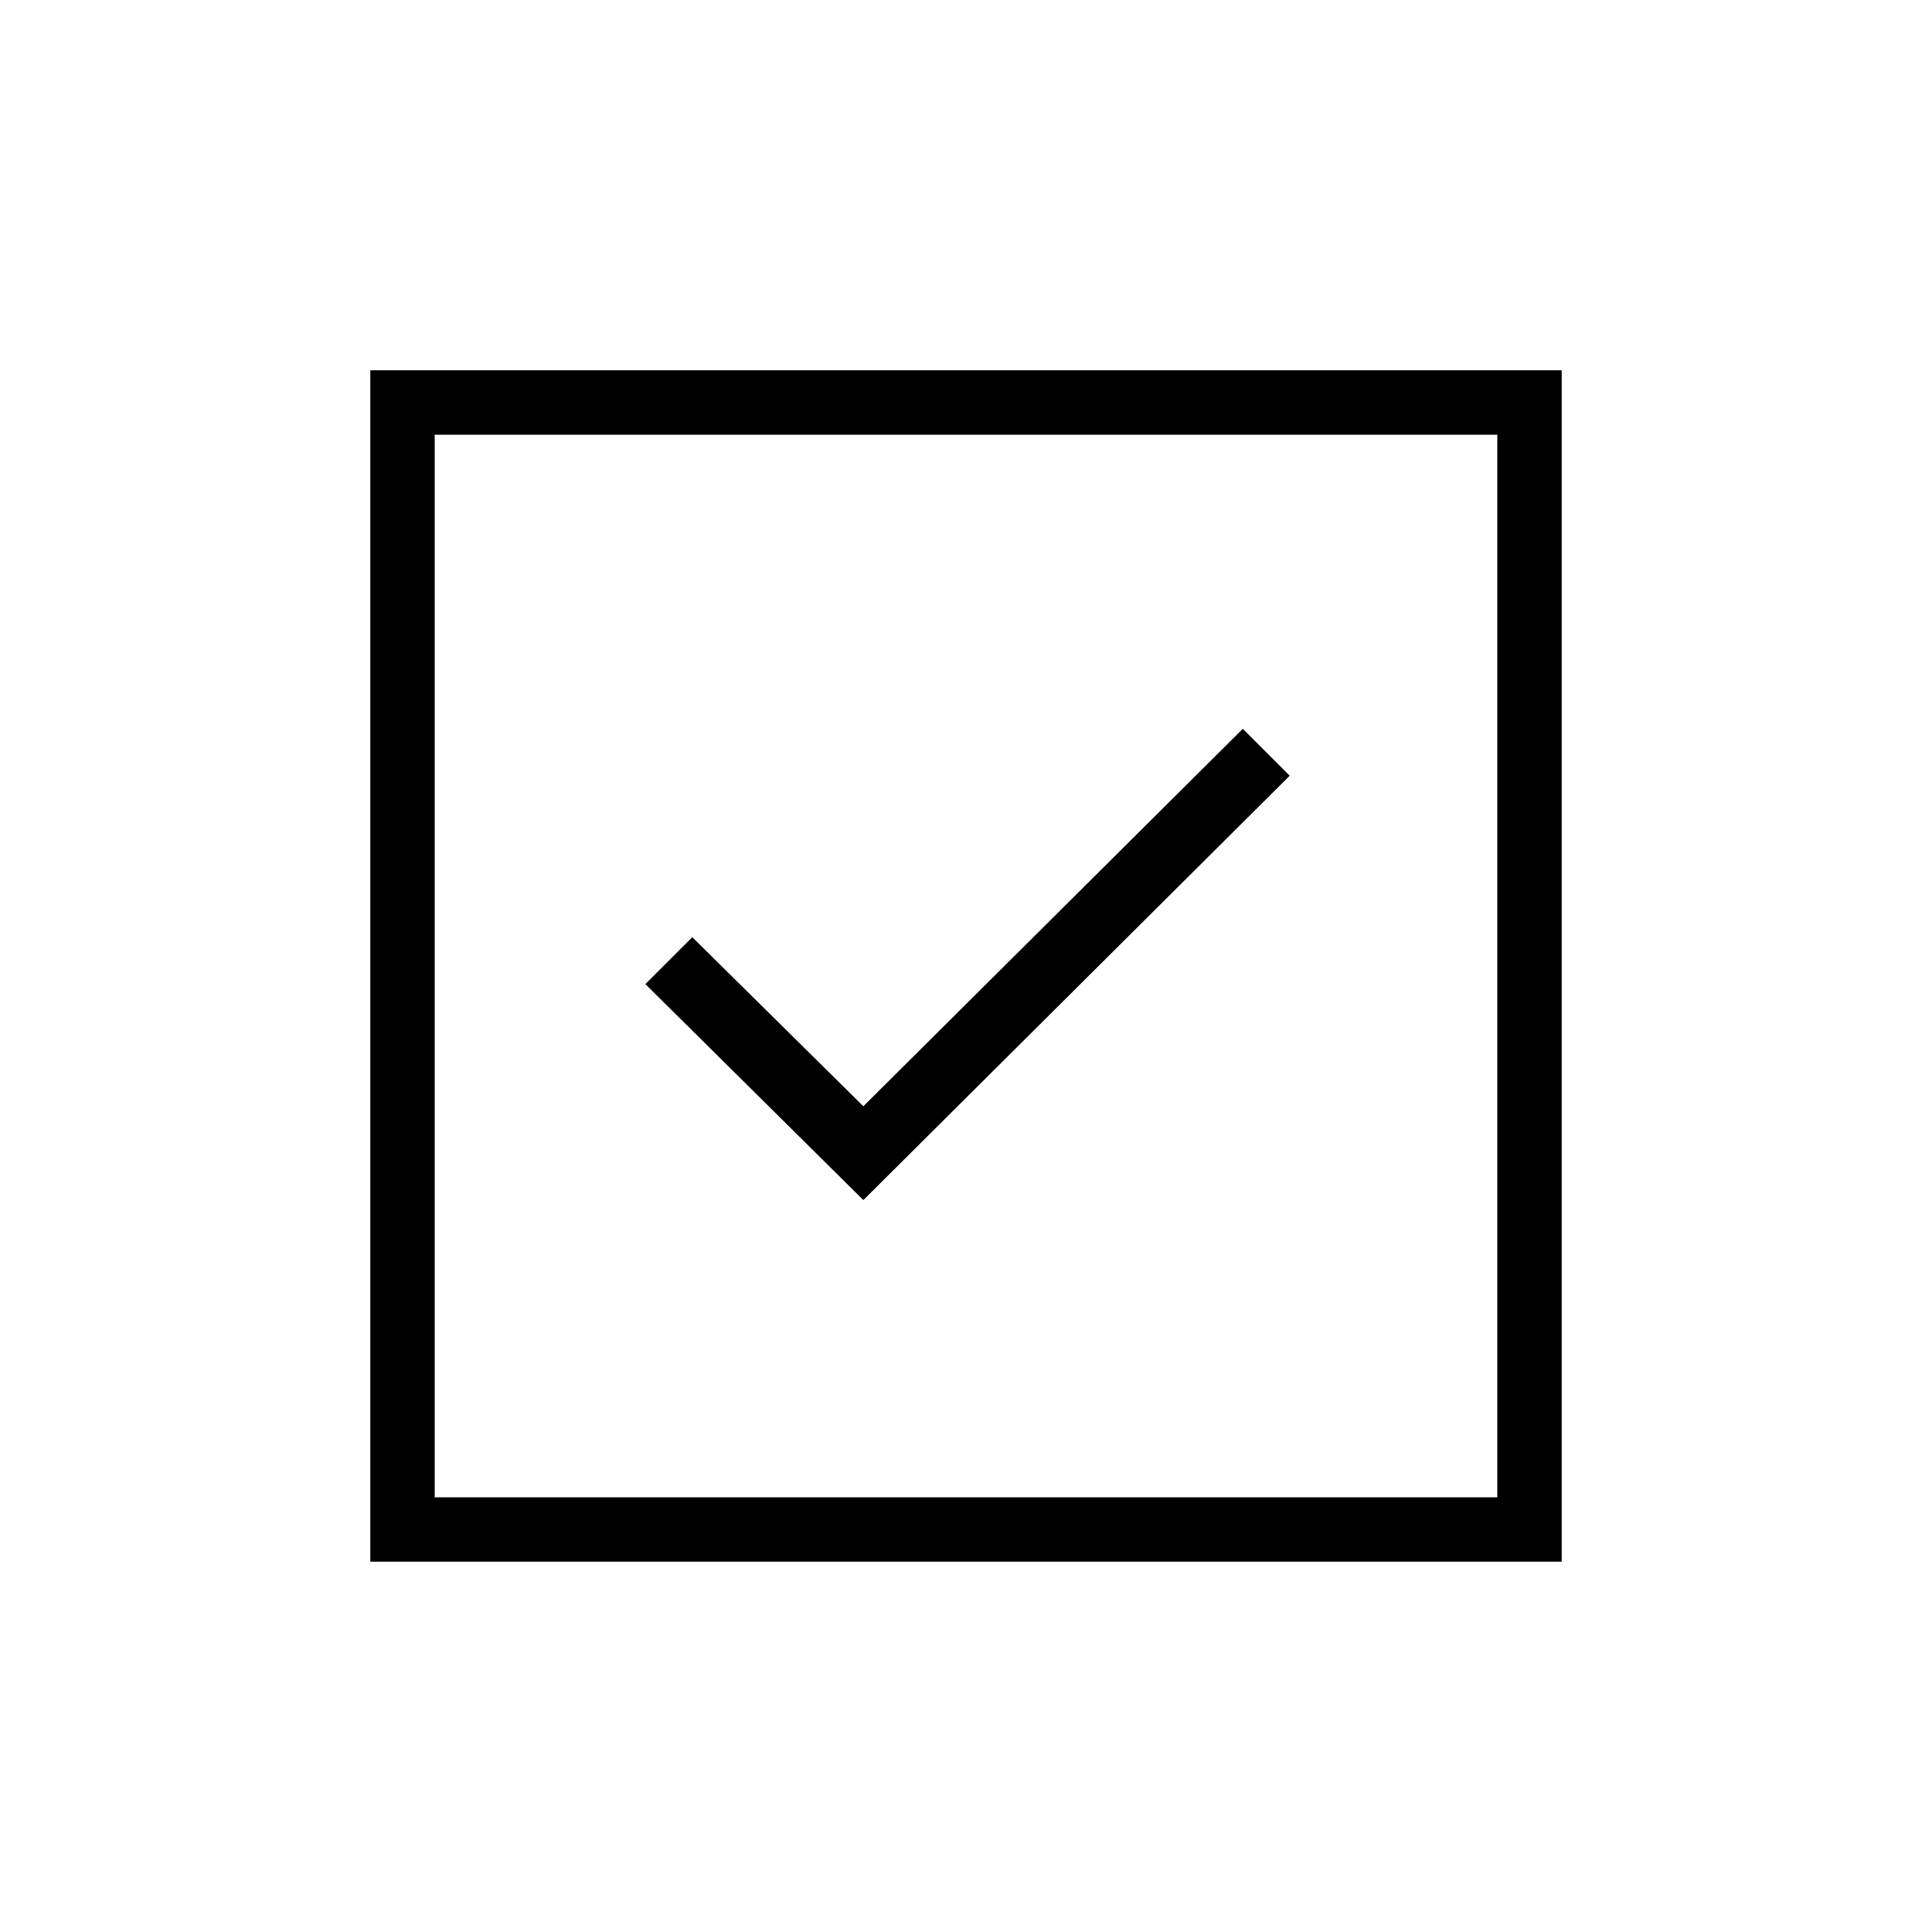 <svg xmlns="http://www.w3.org/2000/svg" height="20" viewBox="0 -960 960 960" width="20"><path d="m429-363.69 211.85-210.85-23.31-23.31L429-410.31l-85-84L320.69-471 429-363.69ZM184-184v-592h592v592H184Zm32-32h528v-528H216v528Zm0 0v-528 528Z"/></svg>